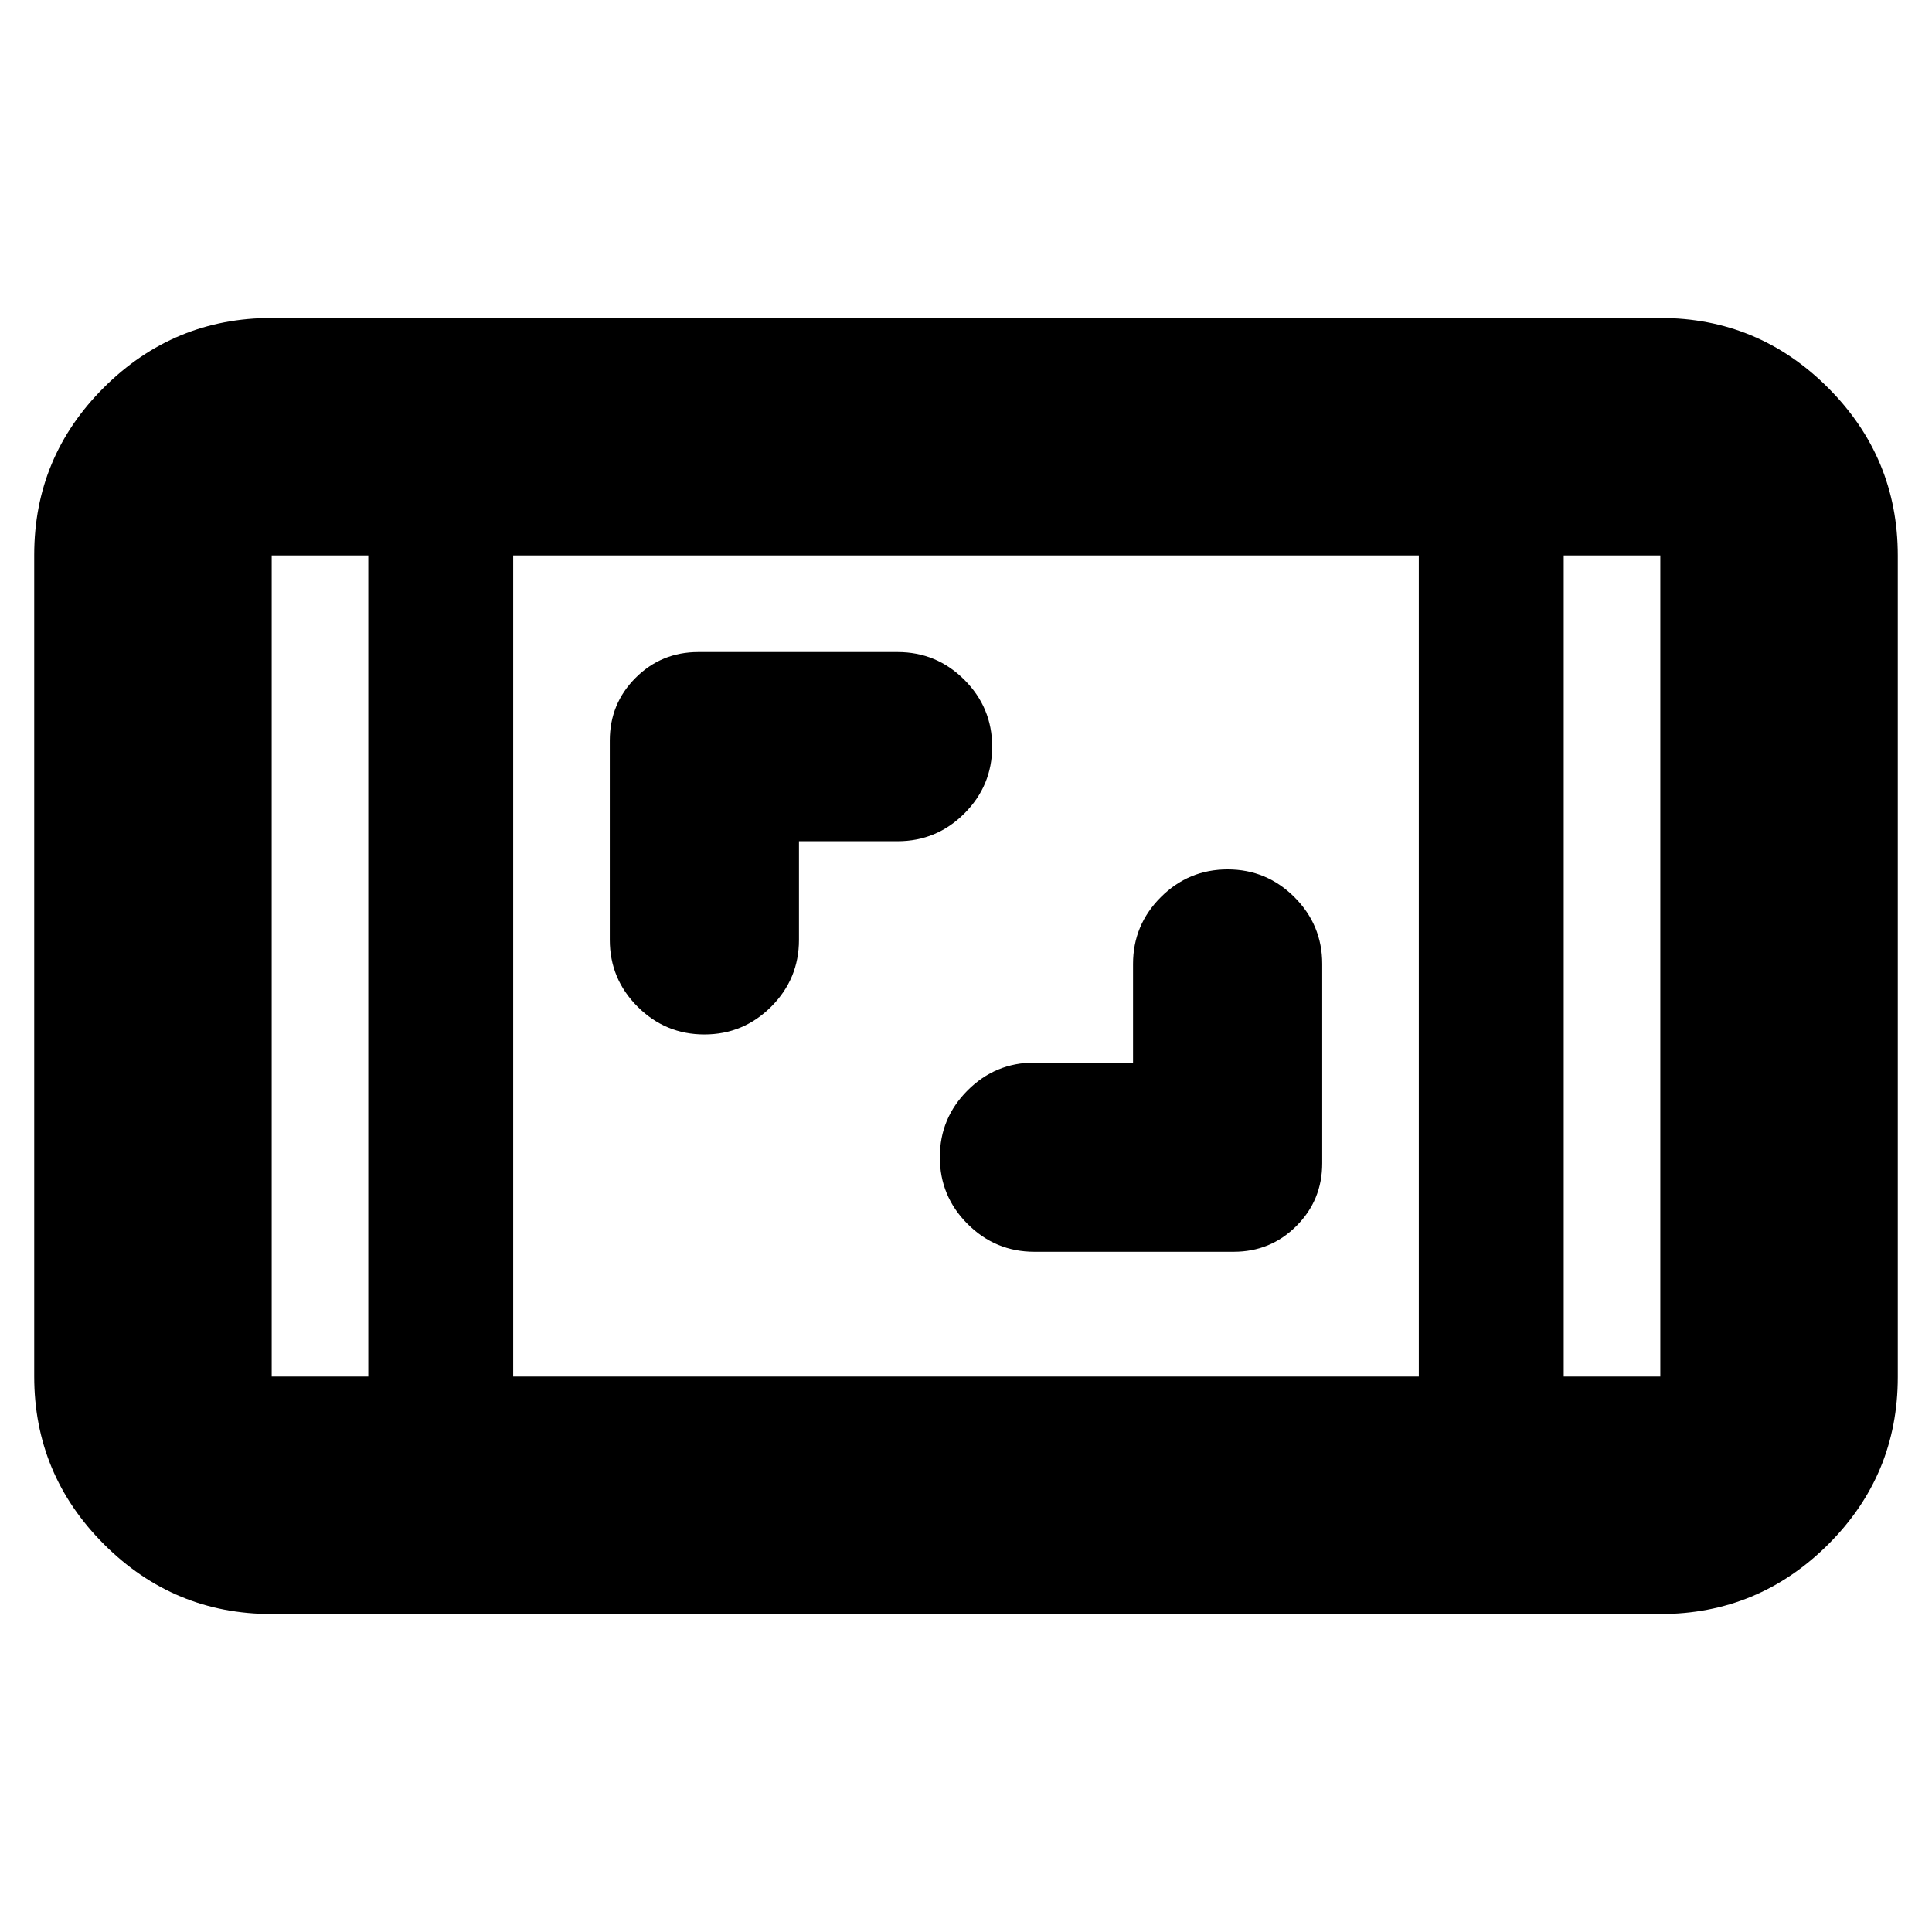 <svg xmlns="http://www.w3.org/2000/svg" height="20" viewBox="0 -960 960 960" width="20"><path d="M135-158q-48.67 0-83.34-34.67Q17-227.35 17-276.04v-408.24q0-48.69 34.66-83.21Q86.33-802 135-802h690q48.67 0 83.34 34.67Q943-732.65 943-683.96v408.24q0 48.7-34.66 83.21Q873.67-158 825-158H135Zm48-526h-48v408h48v-408Zm72 408h450v-408H255v408Zm522-408v408h48v-408h-48Zm0 0h48-48Zm-594 0h-48 48Zm380 252h-49q-19.4 0-33.2 13.8Q467-404.4 467-385q0 19.4 13.8 33.2Q494.6-338 514-338h99q18.37 0 31.18-12.82Q657-363.63 657-382v-99q0-19.4-13.8-33.2Q629.4-528 610-528q-19.4 0-33.2 13.8Q563-500.4 563-481v49ZM397-542h49q19.4 0 33.2-13.8Q493-569.6 493-589q0-19.4-13.8-33.2Q465.4-636 446-636h-99q-18.37 0-31.18 12.82Q303-610.37 303-592v99q0 19.4 13.8 33.2Q330.6-446 350-446q19.4 0 33.2-13.8Q397-473.6 397-493v-49Z"/></svg>